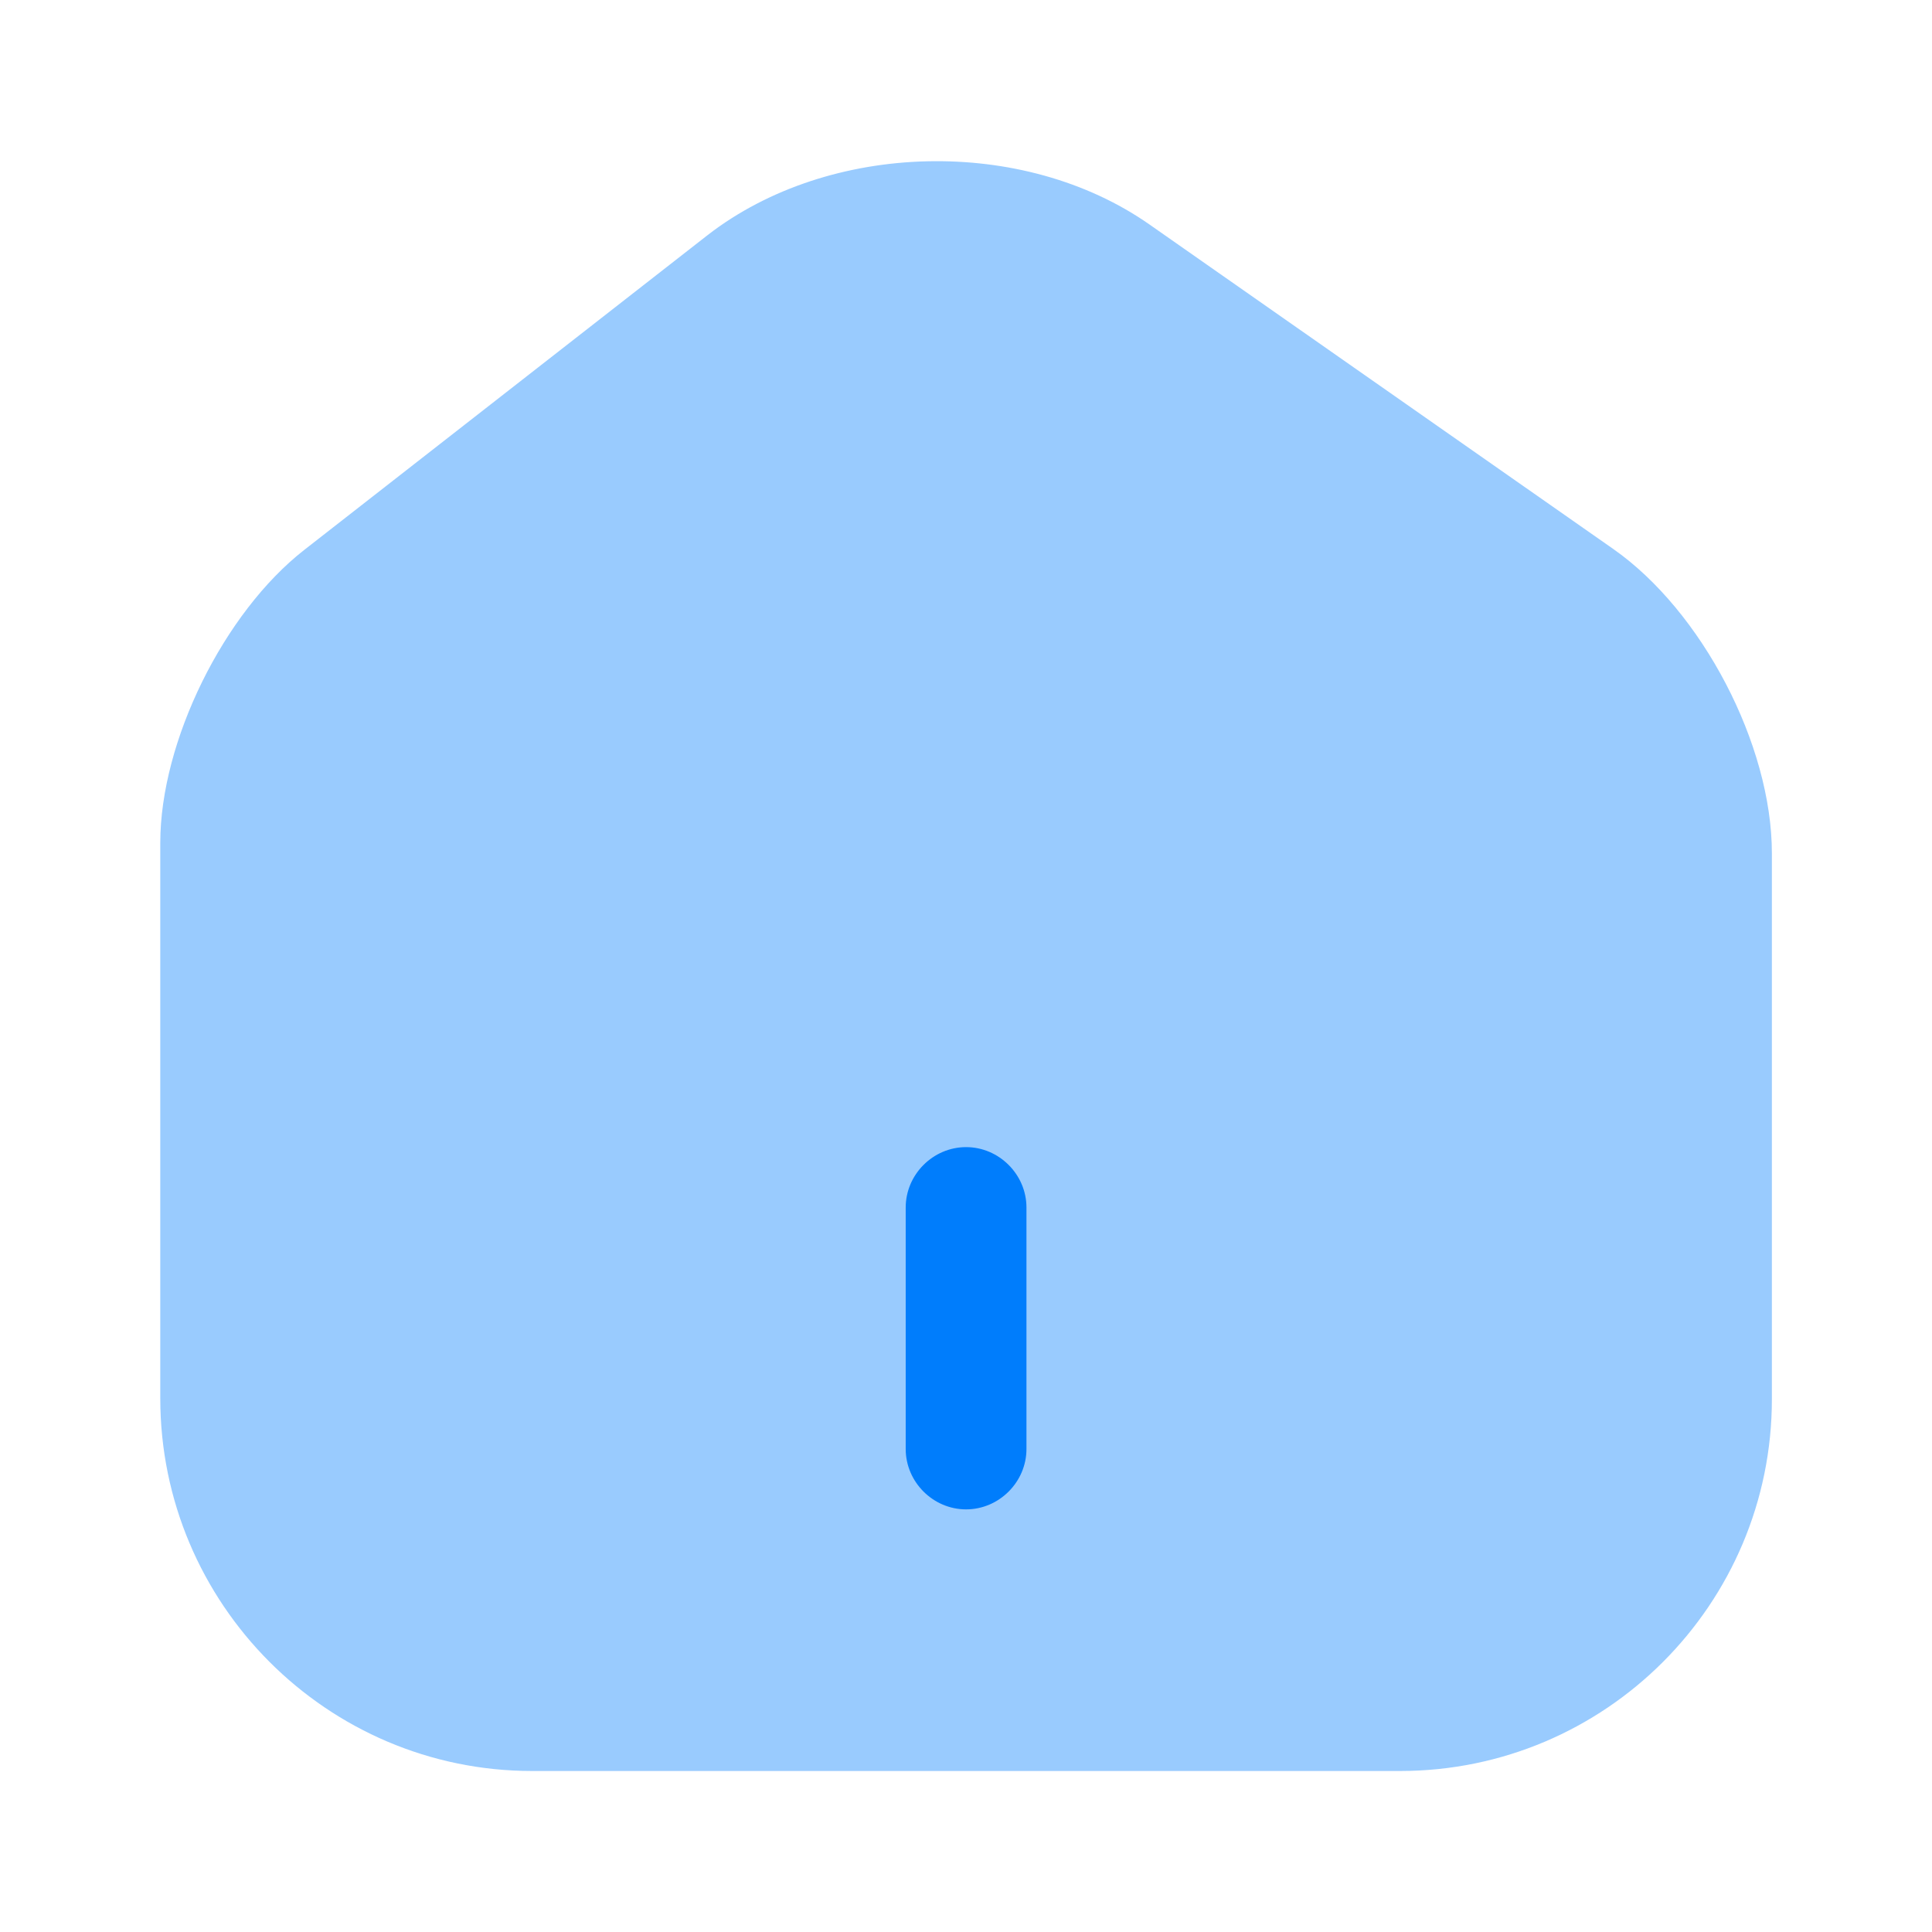 <svg width="24" height="24" viewBox="0 0 24 24" fill="none" xmlns="http://www.w3.org/2000/svg">
<g id="vuesax/bulk/home-2">
<g id="home-2">
<path id="Vector" opacity="0.4" d="M20.041 6.82L14.281 2.79C12.711 1.69 10.301 1.75 8.791 2.92L3.781 6.83C2.781 7.61 1.991 9.21 1.991 10.47V17.37C1.991 19.92 4.061 22 6.611 22H17.391C19.941 22 22.011 19.93 22.011 17.38V10.6C22.011 9.25 21.141 7.59 20.041 6.82Z" fill="#007DFC"/>
<path id="Vector_2" d="M12.001 18.75C11.591 18.75 11.251 18.41 11.251 18V15C11.251 14.59 11.591 14.25 12.001 14.25C12.411 14.25 12.751 14.59 12.751 15V18C12.751 18.41 12.411 18.75 12.001 18.75Z" fill="#007DFC"/>
</g>
</g>
</svg>
